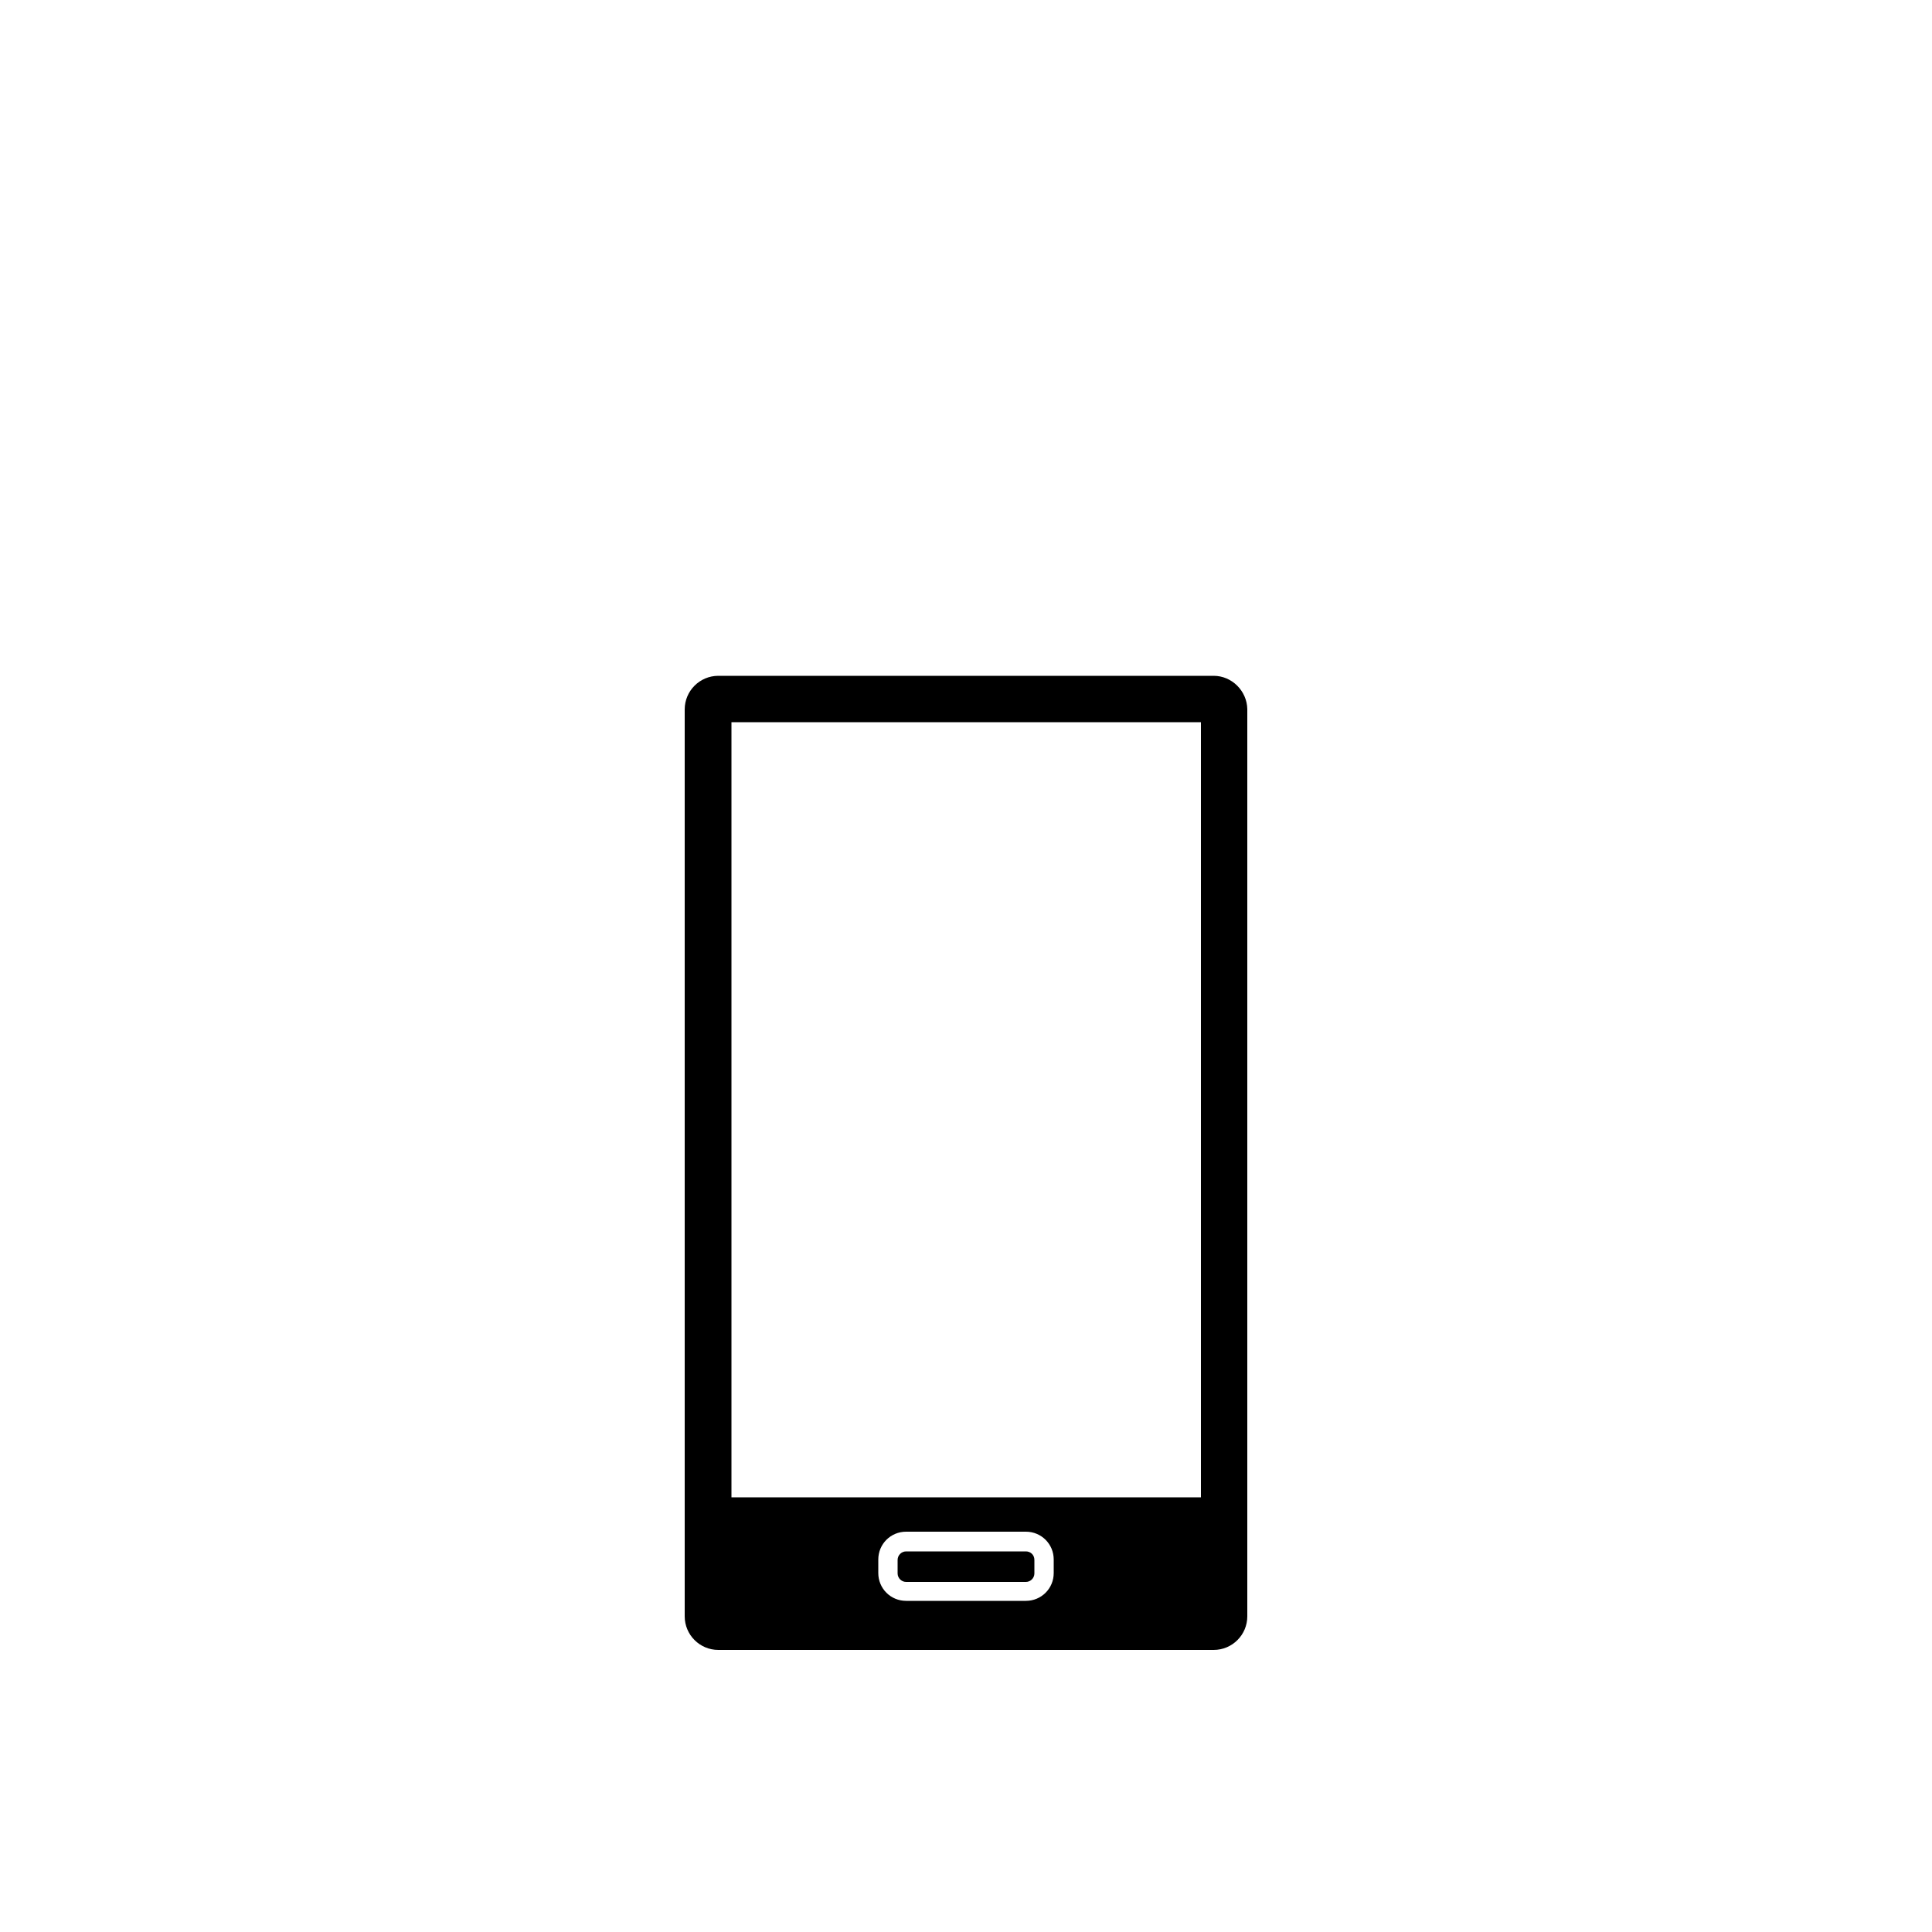 <?xml version="1.0" encoding="utf-8"?>
<!-- Generator: Adobe Illustrator 18.0.0, SVG Export Plug-In . SVG Version: 6.00 Build 0)  -->
<svg version="1.1" baseProfile="tiny" id="Layer_1" xmlns="http://www.w3.org/2000/svg" xmlns:xlink="http://www.w3.org/1999/xlink"
	 x="0px" y="0px" width="500px" height="500px" viewBox="0 0 500 500" xml:space="preserve">
<g>
	<path d="M265.5,401.5h-31c-1.2,0-2.2,1-2.2,2.2v3.5c0,1.2,1,2.2,2.2,2.2h31c1.2,0,2.2-1,2.2-2.2v-3.5
		C267.7,402.4,266.7,401.5,265.5,401.5z"/>
	<path d="M314.1,174.9H185.9c-4.8,0-8.7,3.9-8.7,8.7v234.7c0,4.8,3.9,8.7,8.7,8.7h128.2c4.8,0,8.7-3.9,8.7-8.7V183.5
		C322.7,178.8,318.8,174.9,314.1,174.9z M272.7,407.1c0,4-3.2,7.2-7.2,7.2h-31c-4,0-7.2-3.2-7.2-7.2v-3.5c0-4,3.2-7.2,7.2-7.2h31
		c4,0,7.2,3.2,7.2,7.2V407.1z M310.7,387.5H189.3V186.9h121.5V387.5z"/>
</g>
</svg>
